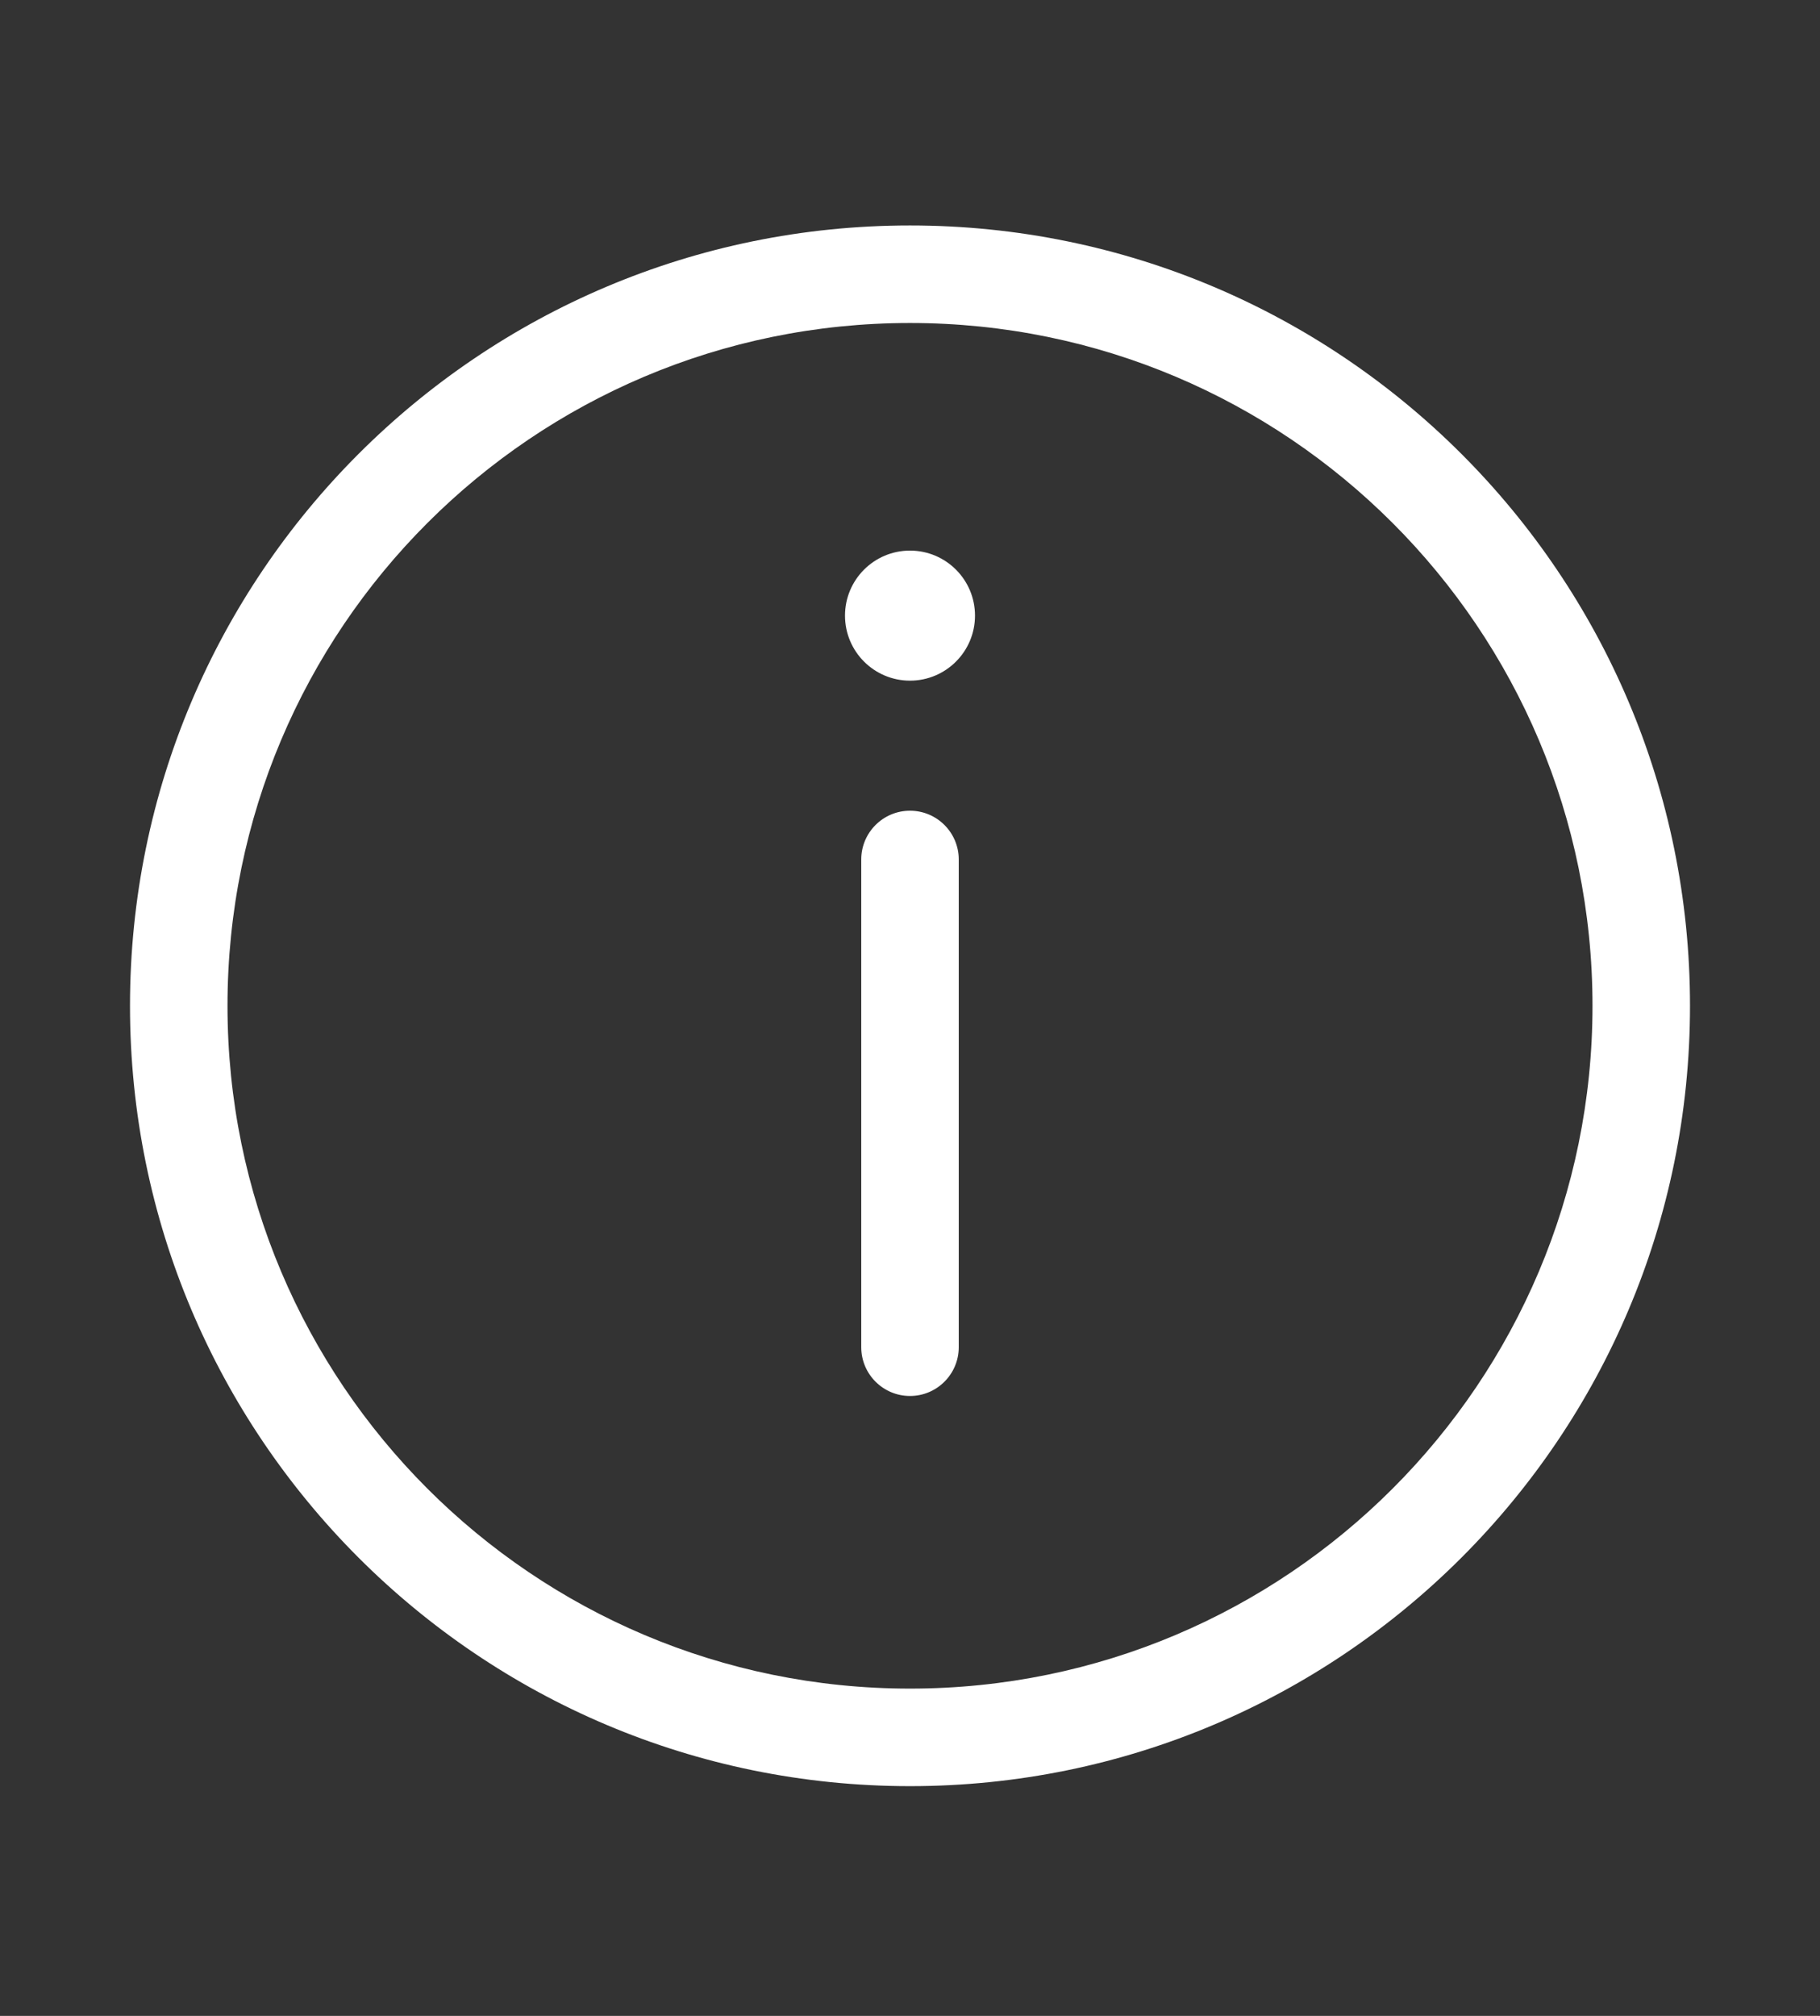 <svg width="28" height="31" viewBox="0 0 28 31" fill="none" xmlns="http://www.w3.org/2000/svg">
<rect x="0" y="0" width="28" height="31" fill="#333333" stroke="none"/>
<path d="M15 9.467C15 10.019 14.552 10.467 14 10.467C13.448 10.467 13 10.019 13 9.467C13 8.914 13.448 8.467 14 8.467C14.552 8.467 15 8.914 15 9.467ZM13.25 13.217L13.25 20.717C13.25 21.131 13.586 21.467 14 21.467C14.414 21.467 14.75 21.131 14.75 20.717L14.75 13.217C14.75 12.803 14.414 12.467 14 12.467C13.586 12.467 13.25 12.803 13.25 13.217ZM2 15.467C2 8.839 7.373 3.467 14 3.467C20.627 3.467 26 8.839 26 15.467C26 22.094 20.627 27.467 14 27.467C7.373 27.467 2 22.094 2 15.467ZM14 4.967C8.201 4.967 3.5 9.668 3.5 15.467C3.5 21.266 8.201 25.967 14 25.967C19.799 25.967 24.5 21.266 24.5 15.467C24.5 9.668 19.799 4.967 14 4.967Z" fill="white"/>
</svg>
